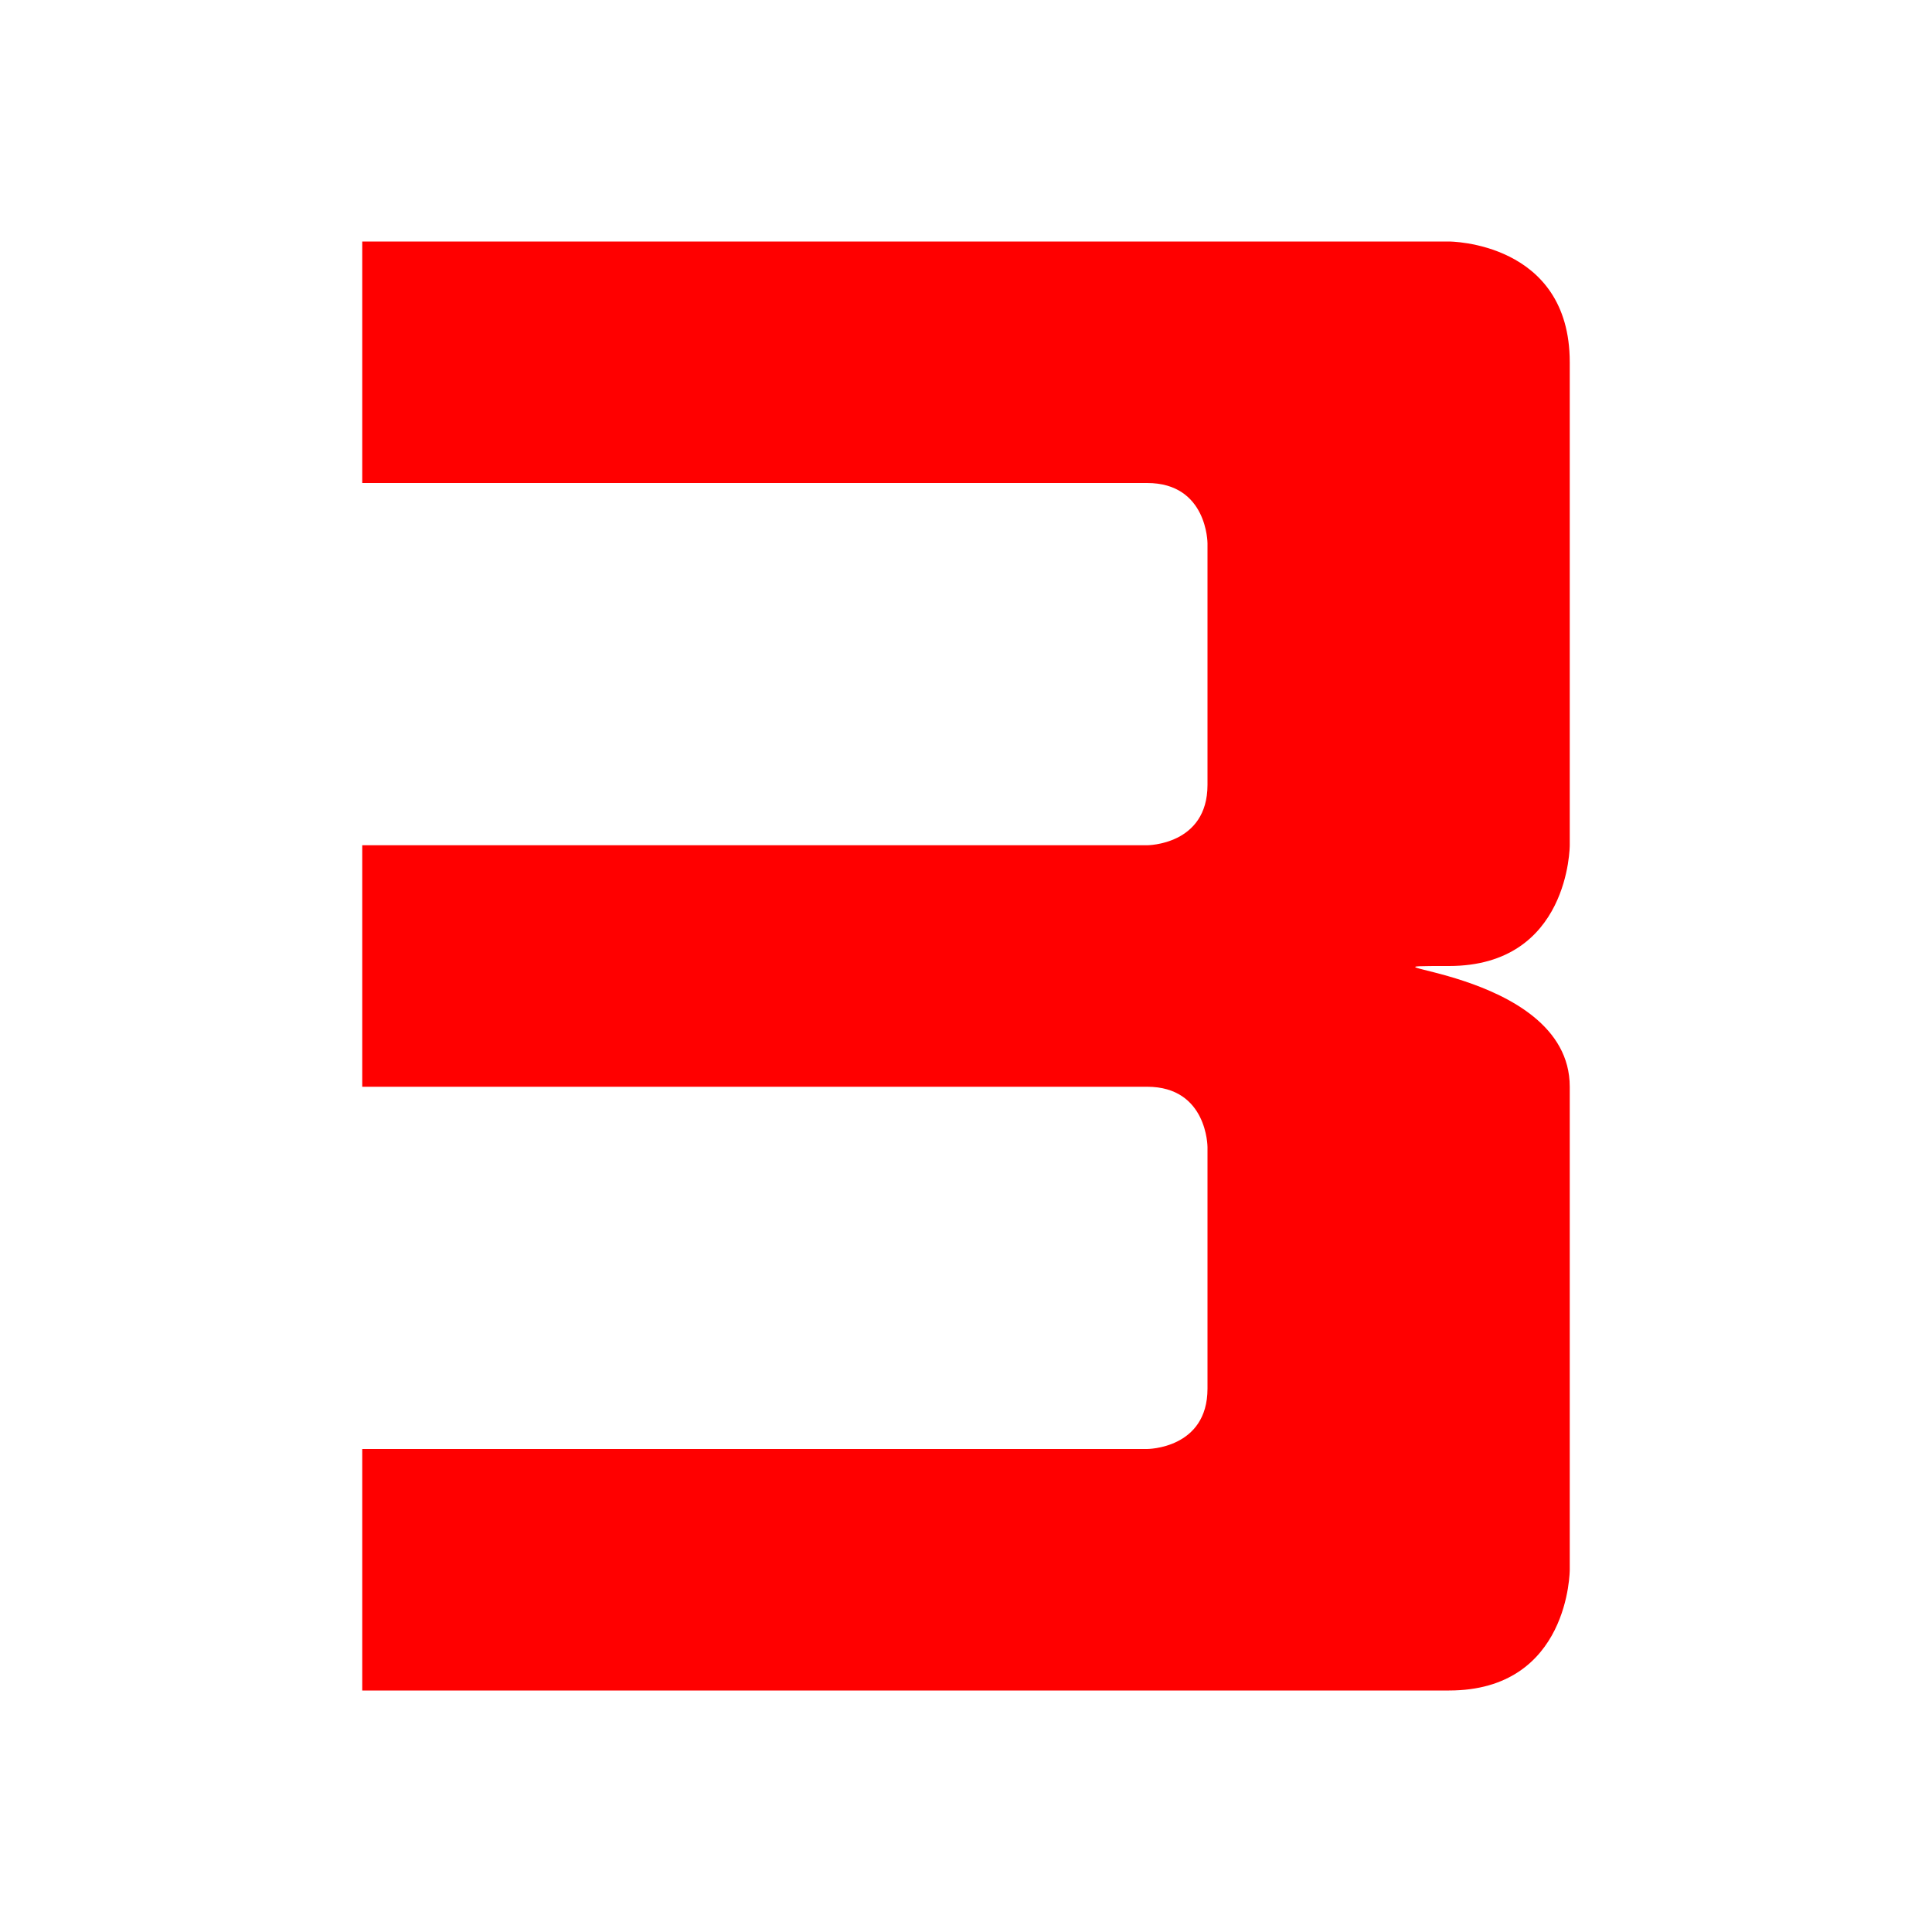 <svg xmlns="http://www.w3.org/2000/svg" width="1.0in" height="1.0in" viewBox="0 0 16 16">
   <g>
      <path id="number" fill="red" d="M 3.0,2.0
         h 9.0
         s 1.0,0.0 1.0,1.0
         v 4.0
         s 0.0,1.0 -1.0,1.0
         s 1.0,0.0 1.0,1.0
         v 4.0
         s 0.0,1.0 -1.0,1.0
         h -9.0
         v -2.0
         h 6.5
         s 0.5,0.0 0.5,-0.5
         v -2.0
         s 0.0,-0.5 -0.5,-0.5
         h -6.5
         v -2.0
         h 6.5
         s 0.5,0.0 0.5,-0.5
         v -2.0
         s 0.0,-0.5 -0.5,-0.5
         h -6.5
          Z" />
   </g>
</svg>